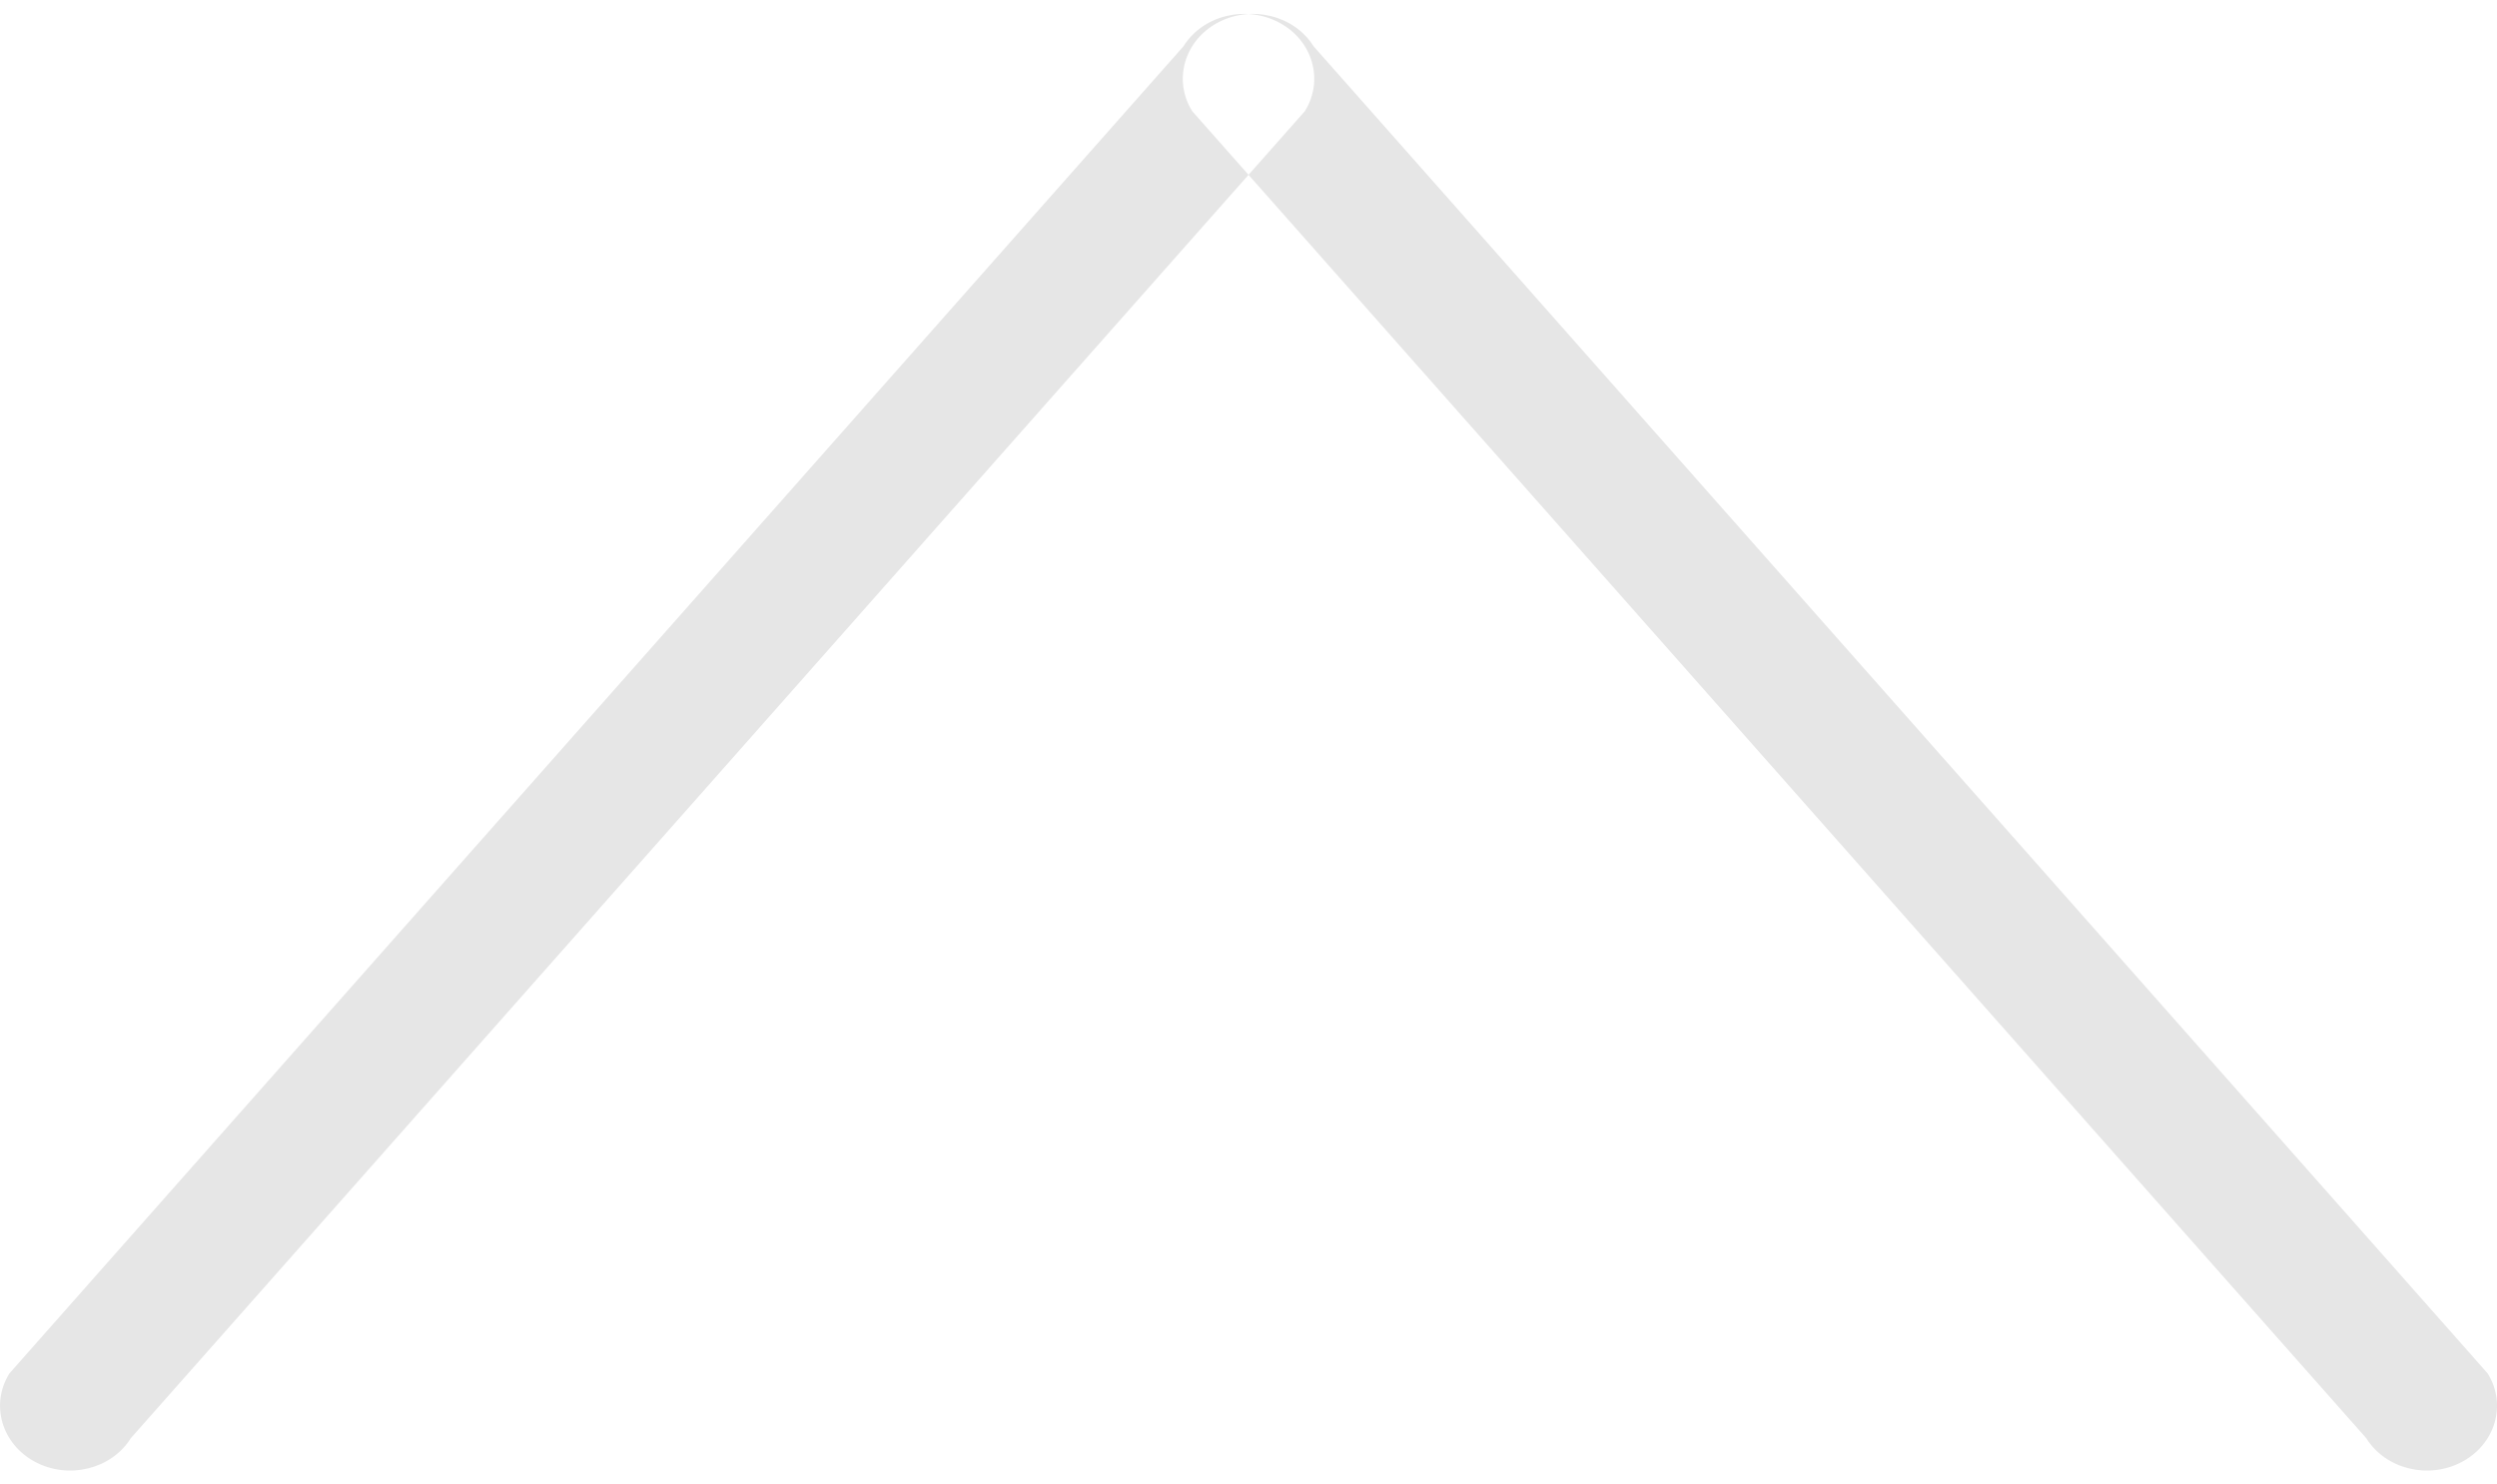 <svg width="37" height="22" xmlns="http://www.w3.org/2000/svg" xmlns:xlink="http://www.w3.org/1999/xlink" xmlns:svgjs="http://svgjs.com/svgjs" viewBox="0 0.206 37 21.589" fill="#e6e6e6"><svg xmlns="http://www.w3.org/2000/svg" width="37" height="22" viewBox="2.002 1.999 35.995 21.002"><path paint-order="stroke fill markers" fill-rule="evenodd" d="M37.492 22.876c-.483.258-1.101.105-1.38-.342L19.188 3.402c-.279-.448-.113-1.02.37-1.277.483-.258 1.101-.105 1.38.342L37.862 21.6c.279.447.113 1.018-.37 1.276zm-34.984 0c.483.258 1.101.105 1.38-.342L20.812 3.402c.279-.448.113-1.02-.37-1.277-.483-.258-1.101-.105-1.38.342L2.138 21.6c-.279.447-.113 1.018.37 1.276z"/></svg></svg>